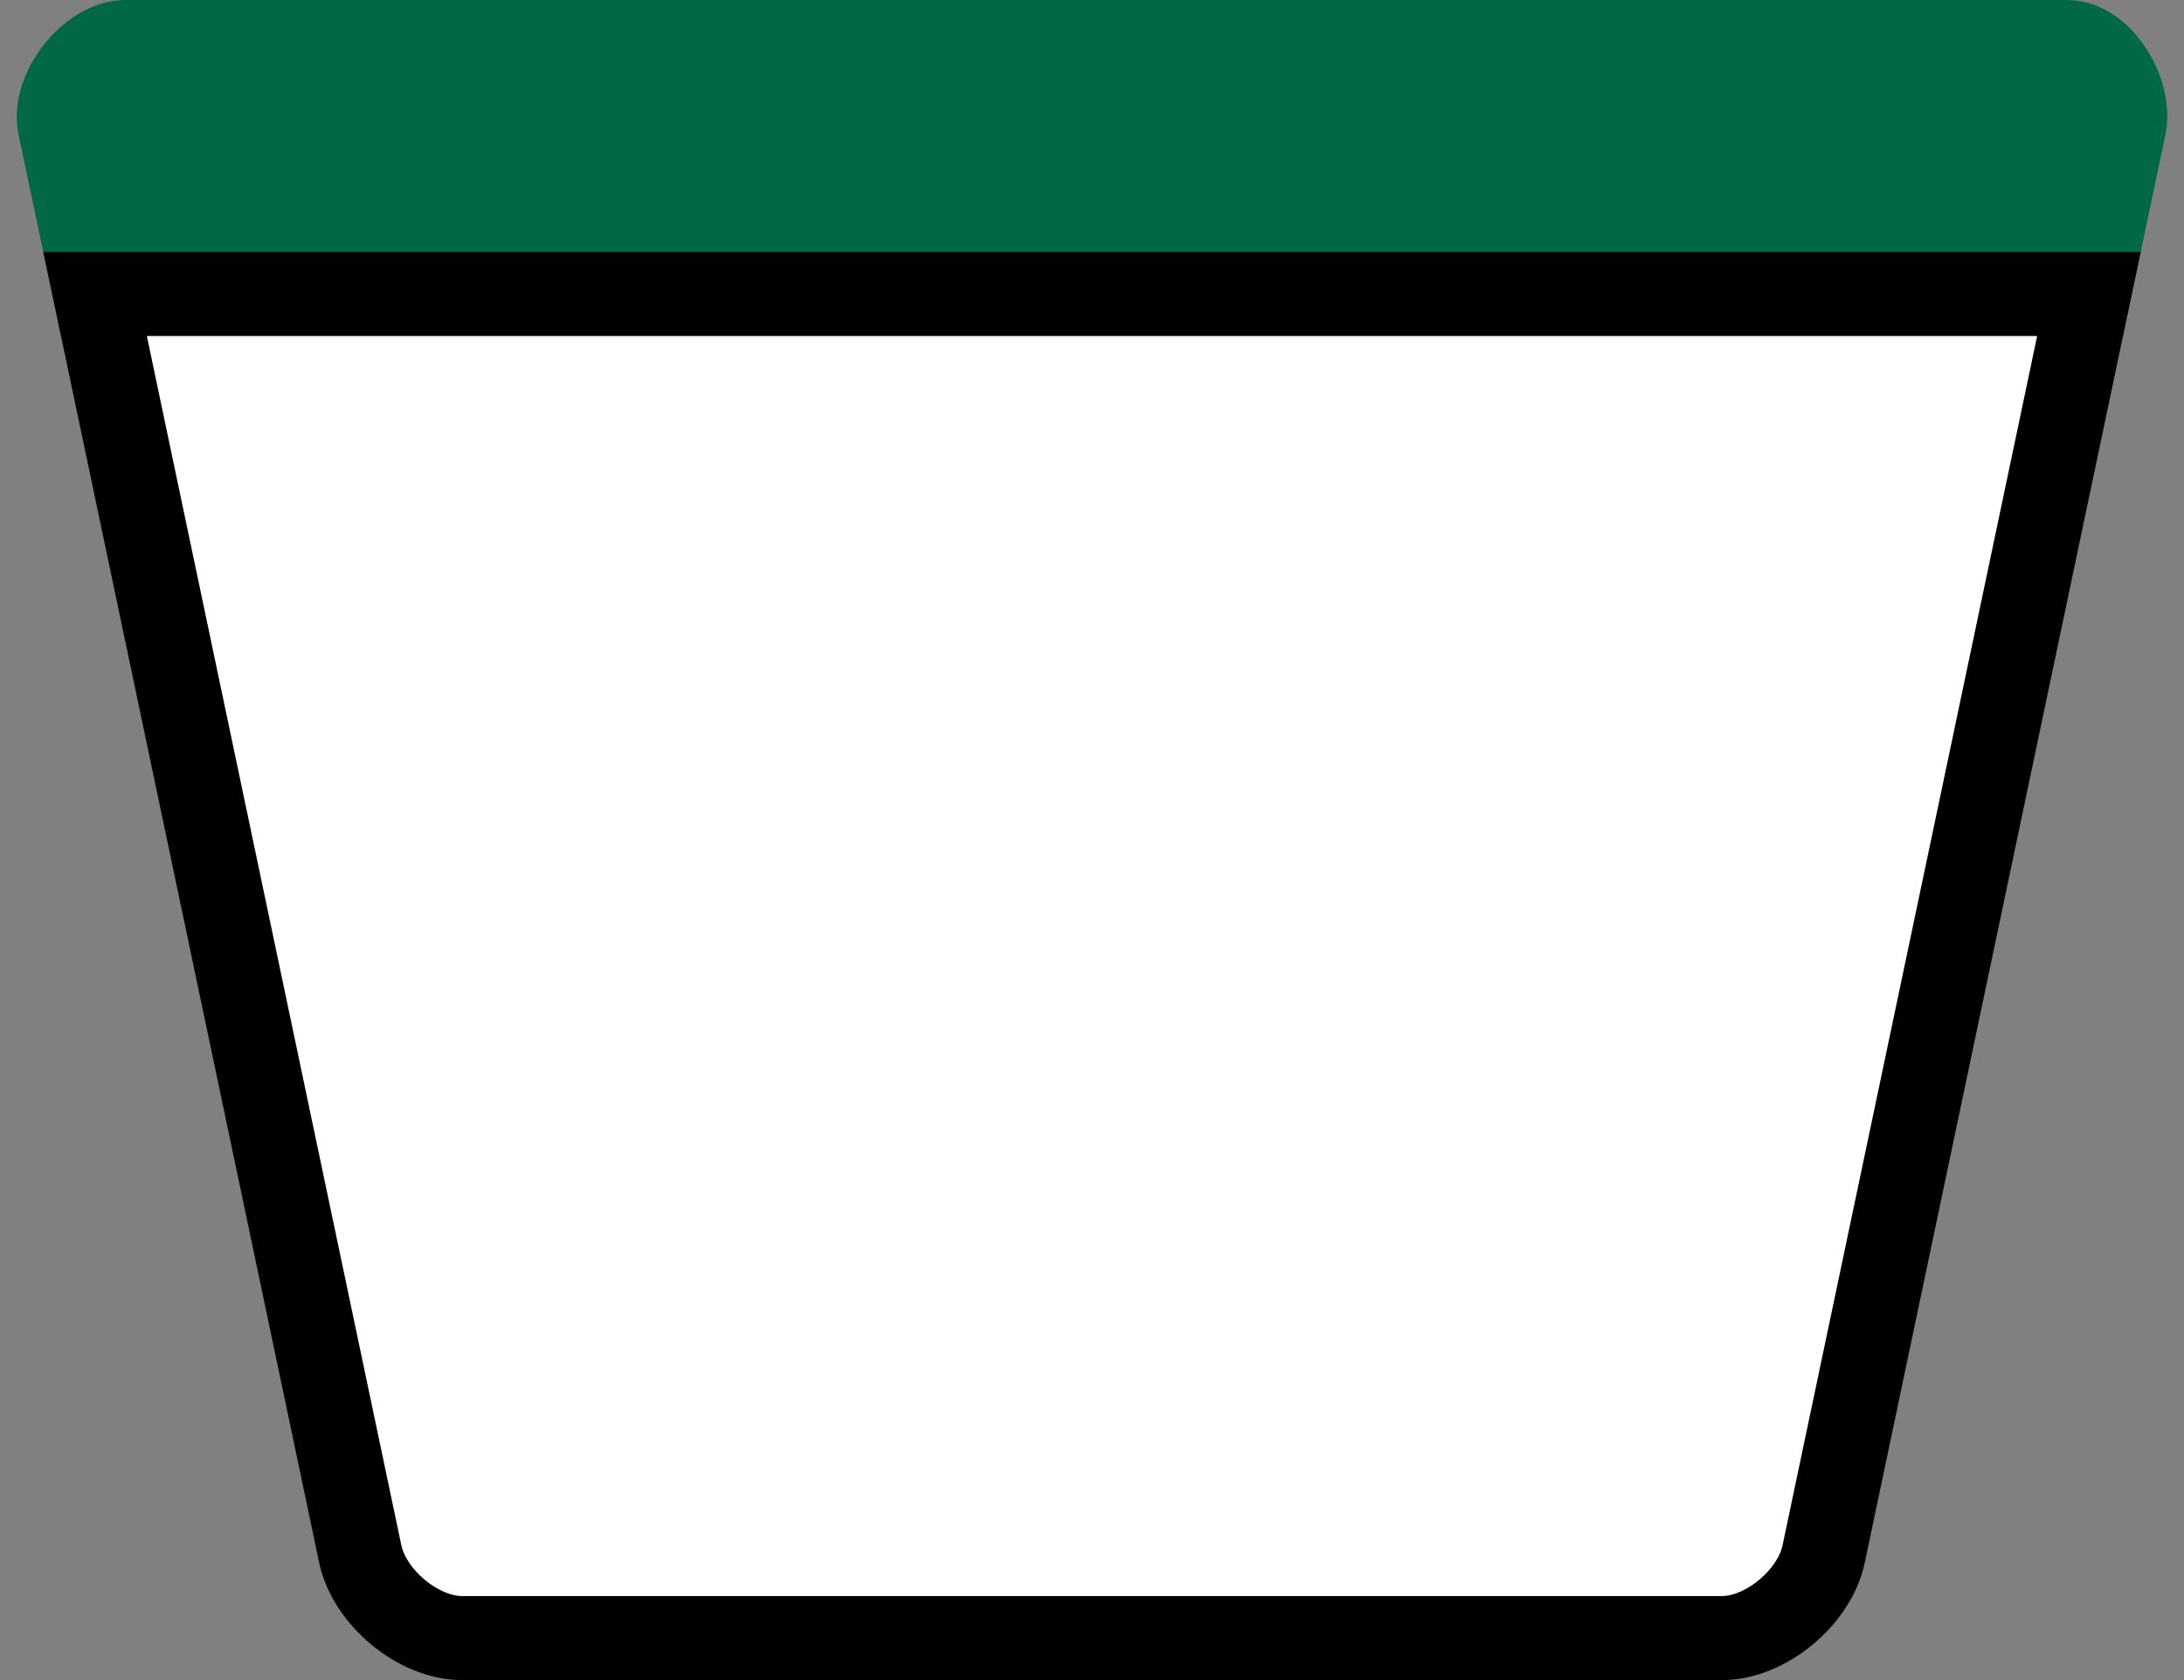 <svg width="26" height="20" xmlns="http://www.w3.org/2000/svg">
 <rect width="100%" height="100%" fill="#808080" stroke="none"/>
 <path d="m.71 1.5.422 2h23.736l.421-2c.084-.395-.278-1-.68-1H1.5c-.425 0-.877.584-.79 1z" fill="#006747" stroke="#006747"/>
 <path d="m1.132 3.5 3.157 15c.108.512.688 1 1.211 1h15c.523 0 1.103-.488 1.21-1l3.158-15z" fill="#fff" stroke="#000"/>
</svg>
